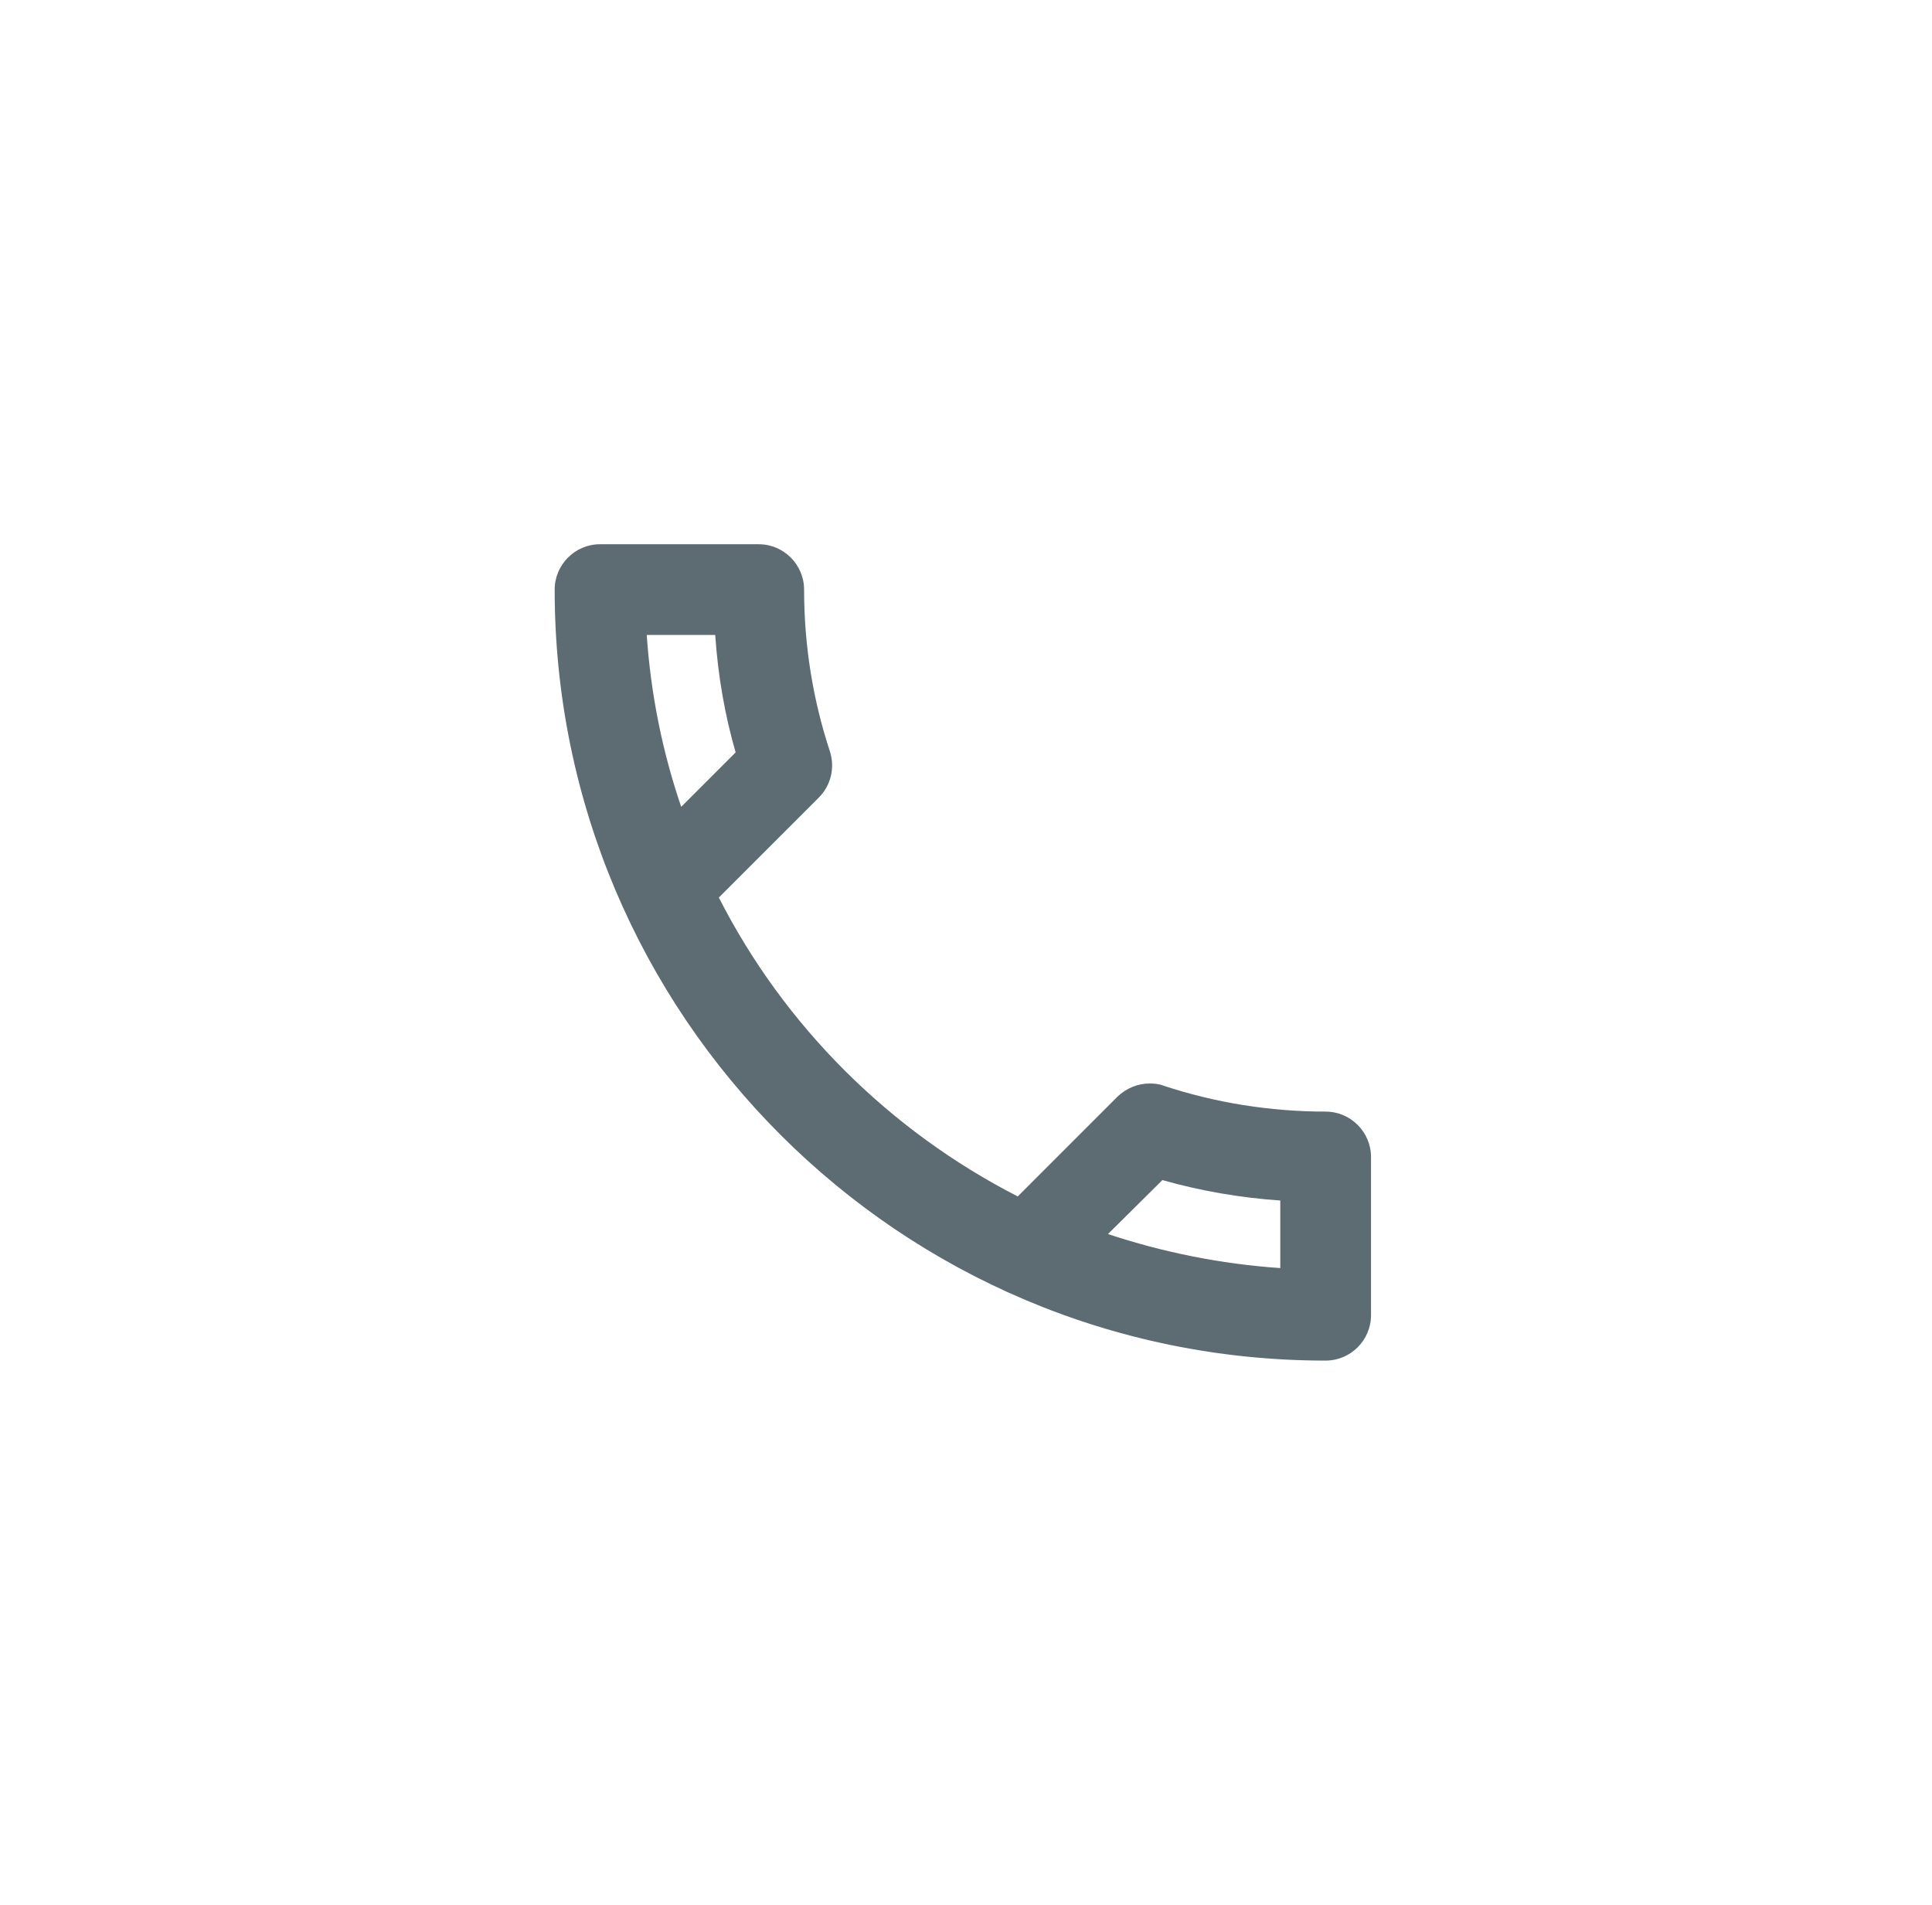 <svg width="71" height="70" viewBox="0 0 71 70" fill="none" xmlns="http://www.w3.org/2000/svg">
<path d="M26.284 23.333C26.384 24.817 26.634 26.267 27.034 27.65L25.034 29.65C24.351 27.65 23.917 25.533 23.767 23.333H26.284ZM42.717 43.367C44.134 43.767 45.584 44.017 47.05 44.117V46.6C44.85 46.45 42.734 46.017 40.717 45.35L42.717 43.367ZM27.884 20H22.05C21.134 20 20.384 20.75 20.384 21.667C20.384 37.317 33.067 50 48.717 50C49.634 50 50.384 49.25 50.384 48.333V42.517C50.384 41.6 49.634 40.85 48.717 40.85C46.651 40.85 44.634 40.517 42.767 39.9C42.6 39.833 42.417 39.817 42.251 39.817C41.817 39.817 41.401 39.983 41.067 40.3L37.401 43.967C32.684 41.55 28.817 37.7 26.417 32.983L30.084 29.317C30.55 28.85 30.684 28.2 30.5 27.617C29.884 25.75 29.55 23.75 29.55 21.667C29.55 20.75 28.8 20 27.884 20Z" fill="#5C6C72"/>
</svg>
